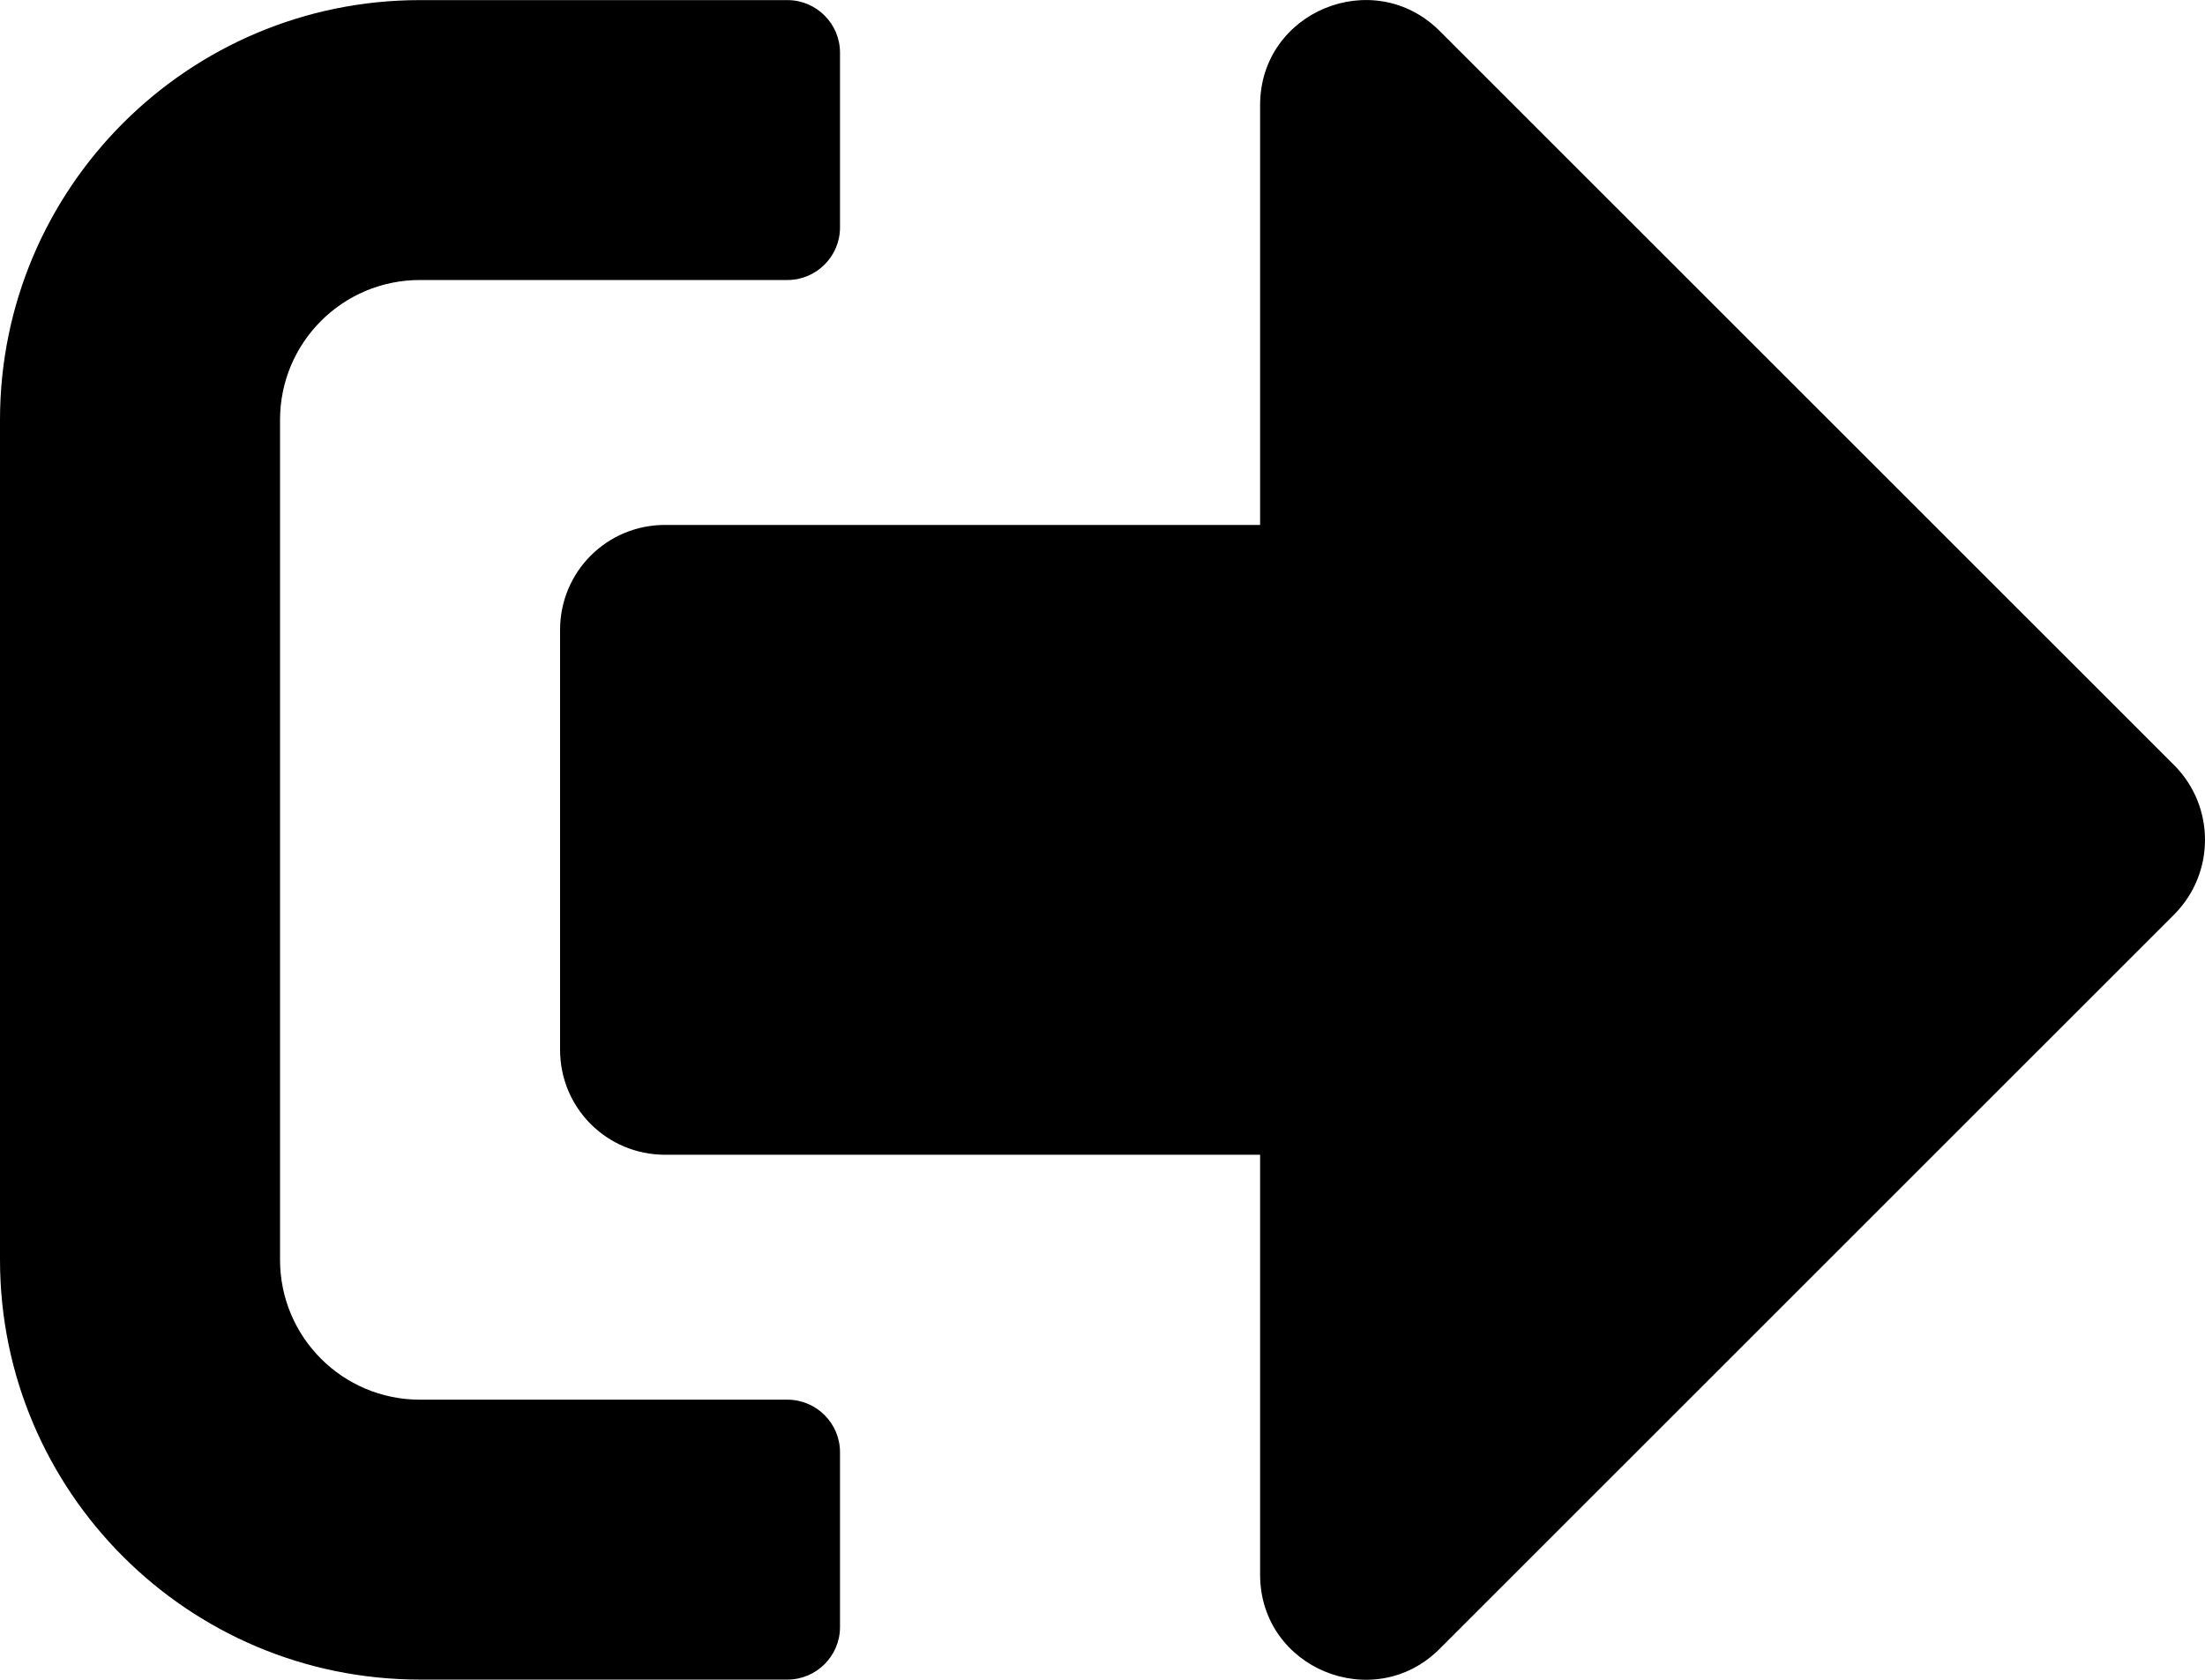 <svg width="21" height="16" viewBox="0 0 21 16" fill="none" xmlns="http://www.w3.org/2000/svg">
<path d="M20.709 8.708L13.709 15.707C13.084 16.331 12.001 15.894 12.001 14.998V10.999H6.334C5.779 10.999 5.334 10.553 5.334 9.999V6C5.334 5.446 5.779 5 6.334 5H12.001V1.001C12.001 0.109 13.08 -0.332 13.709 0.293L20.709 7.291C21.097 7.683 21.097 8.316 20.709 8.708ZM8 15.498V13.832C8 13.557 7.775 13.332 7.5 13.332H4C3.263 13.332 2.667 12.736 2.667 11.999V4C2.667 3.263 3.263 2.667 4 2.667H7.5C7.775 2.667 8 2.442 8 2.167V0.501C8 0.226 7.775 0.001 7.5 0.001H4C1.792 0.001 0 1.792 0 4V11.999C0 14.207 1.792 15.998 4 15.998H7.5C7.775 15.998 8 15.773 8 15.498Z" fill="black"/>
</svg>
